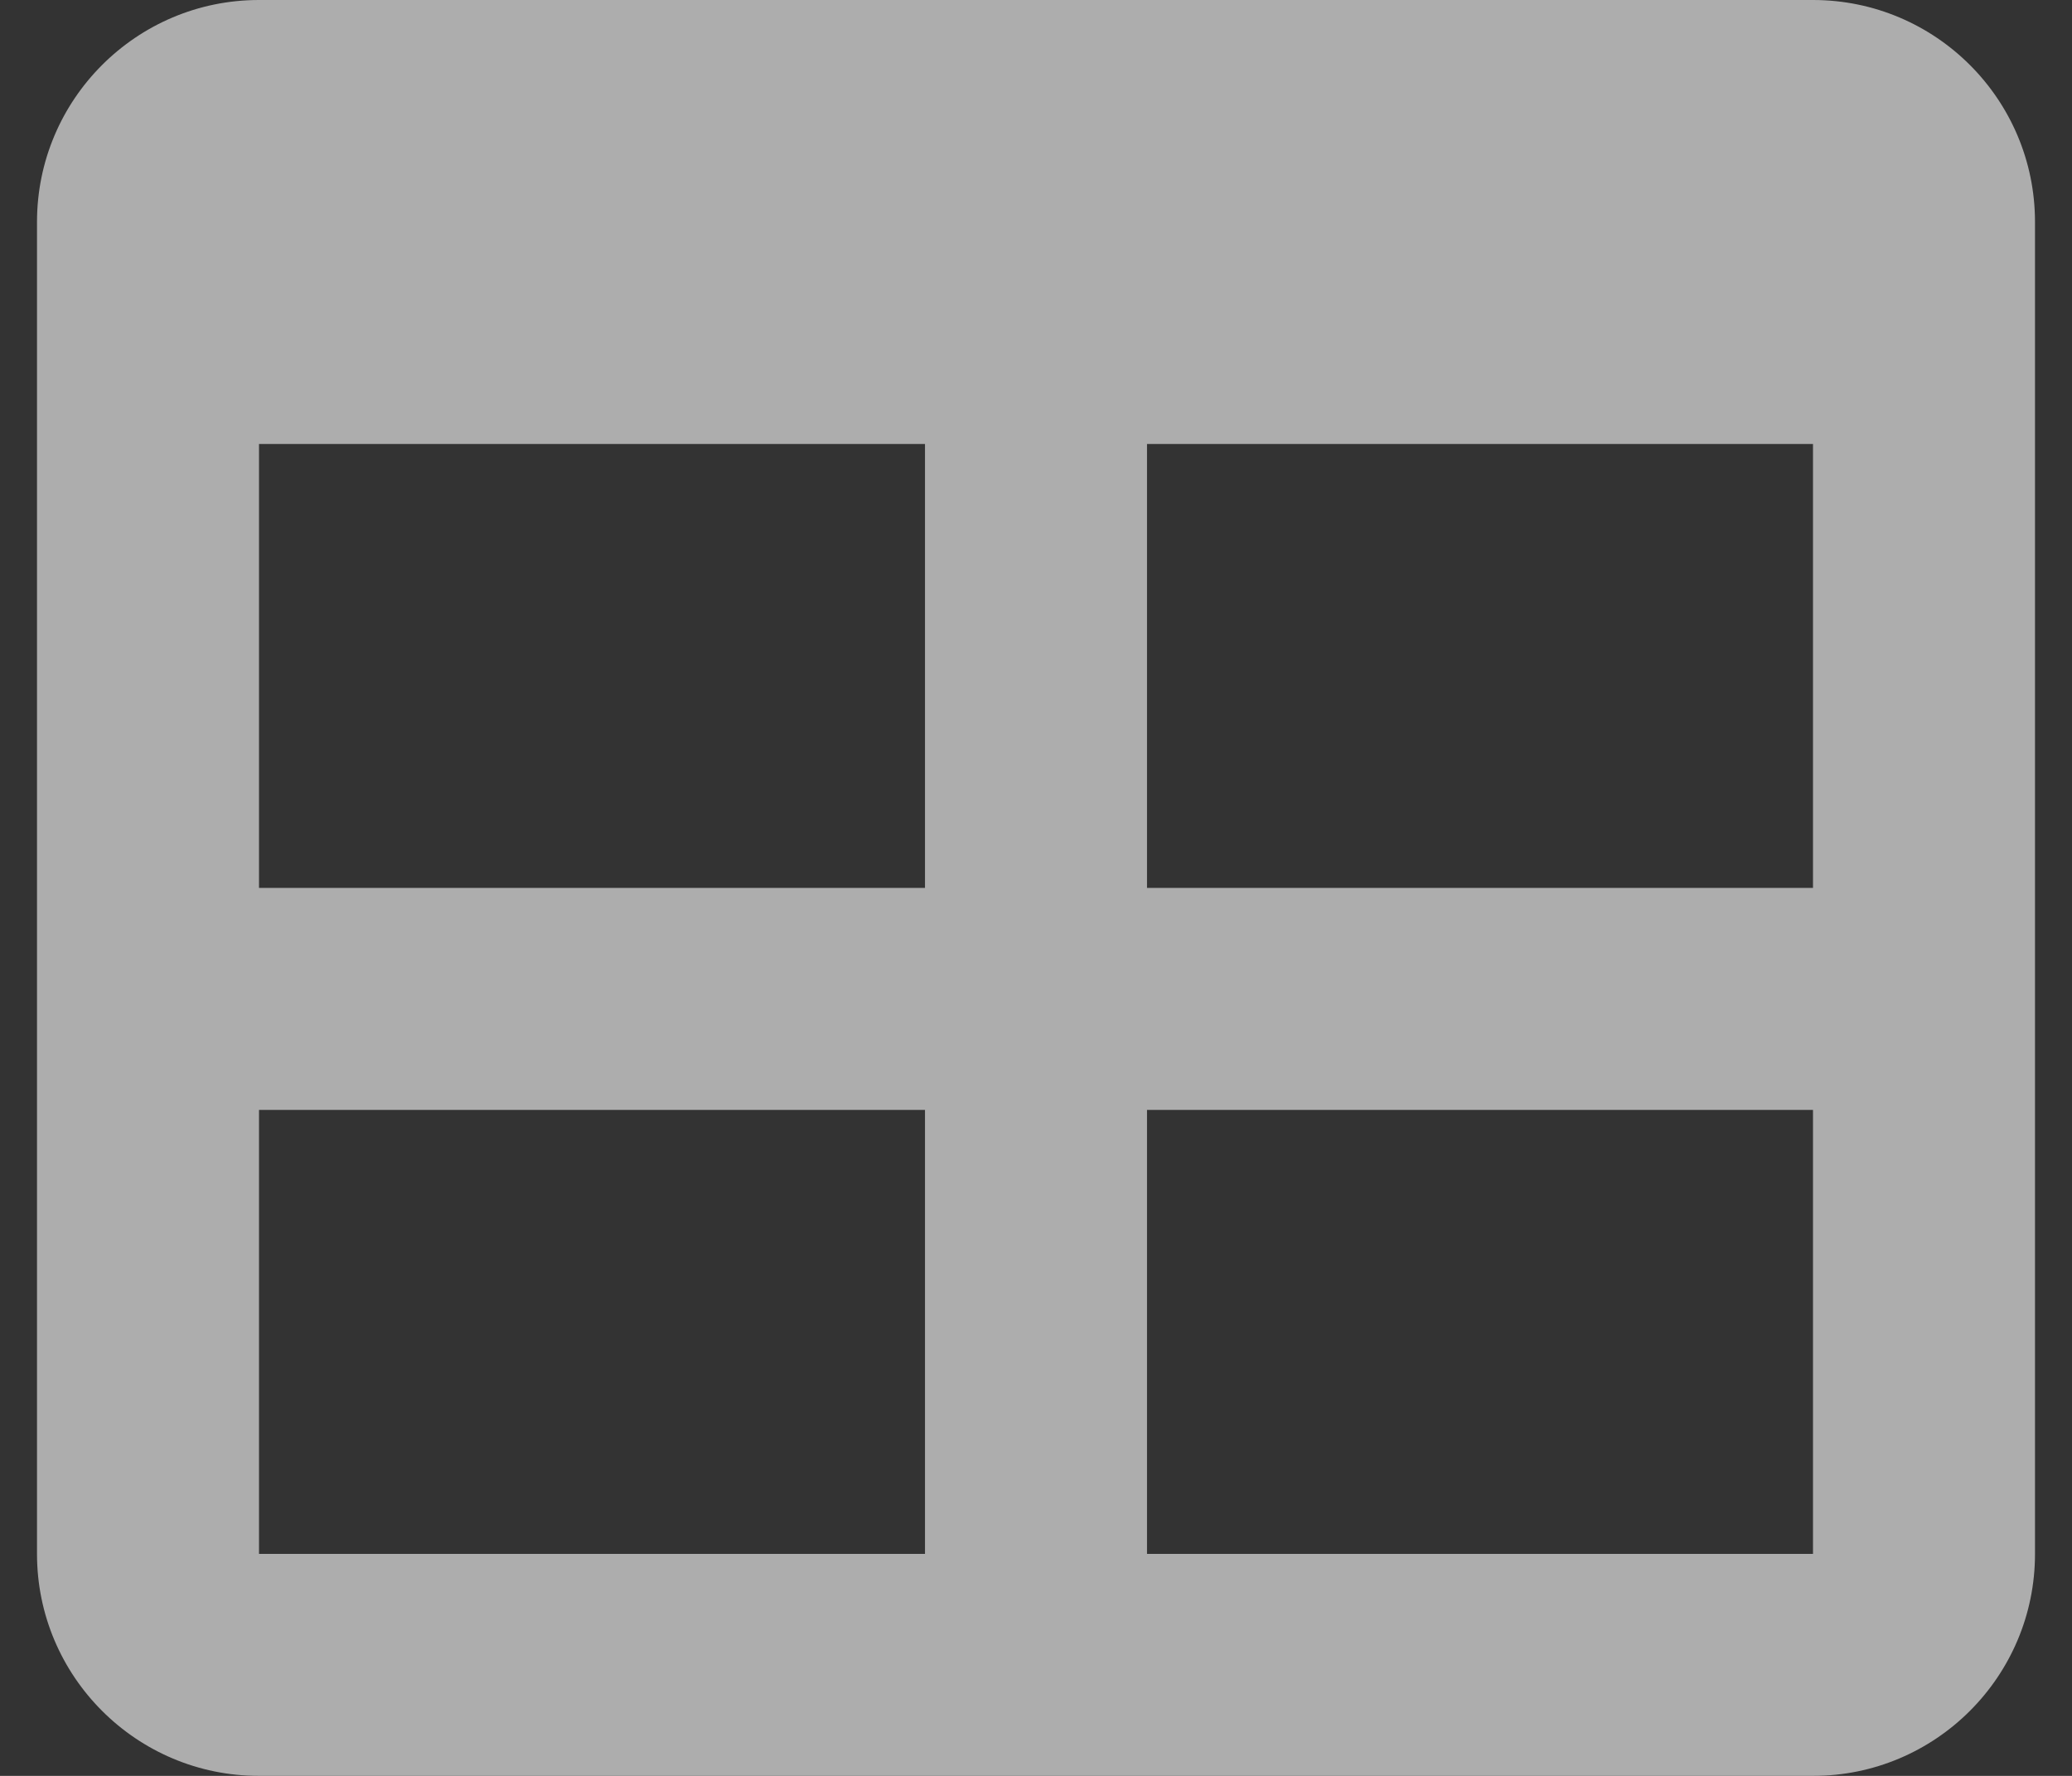 <?xml version="1.0" encoding="UTF-8" standalone="no"?>
<svg width="14px" height="12px" viewBox="0 0 14 12" version="1.1" xmlns="http://www.w3.org/2000/svg" xmlns:xlink="http://www.w3.org/1999/xlink">
    <rect x="0" y="0" width="14" height="12" fill="#333333" stroke="none"/>
    <!-- Generator: sketchtool 41.2 (35397) - http://www.bohemiancoding.com/sketch -->
    <title>CF4A571E-D9CE-4E0D-A311-3DEF05F896E3</title>
    <desc>Created with sketchtool.</desc>
    <defs></defs>
    <g id="Alpha-4---Analysis" stroke="none" stroke-width="1" fill="none" fill-rule="evenodd" opacity="0.6">
        <g id="077.12-A4-Analysis-1.7" transform="translate(-957, -95)">
            <g id="-g-table" transform="translate(955, 92)">
                <rect id="Rectangle-5" x="0" y="0" width="18" height="18"></rect>
                <path d="M3.75,3 L14.25,3 C15.078,3 15.75,3.672 15.75,4.5 L15.75,13.5 C15.75,14.328 15.078,15 14.25,15 L3.75,15 C2.922,15 2.25,14.328 2.25,13.5 L2.25,4.5 C2.25,3.672 2.922,3 3.75,3 L3.75,3 Z M3.75,6 L3.75,9 L8.25,9 L8.25,6 L3.75,6 L3.75,6 Z M9.75,6 L9.75,9 L14.25,9 L14.25,6 L9.75,6 L9.75,6 Z M3.75,10.5 L3.75,13.5 L8.25,13.5 L8.25,10.5 L3.75,10.5 L3.75,10.5 Z M9.75,10.5 L9.75,13.5 L14.25,13.5 L14.25,10.5 L9.75,10.5 Z" id="Shape" fill="#FFFFFF"></path>
            </g>
        </g>
    </g>
</svg>